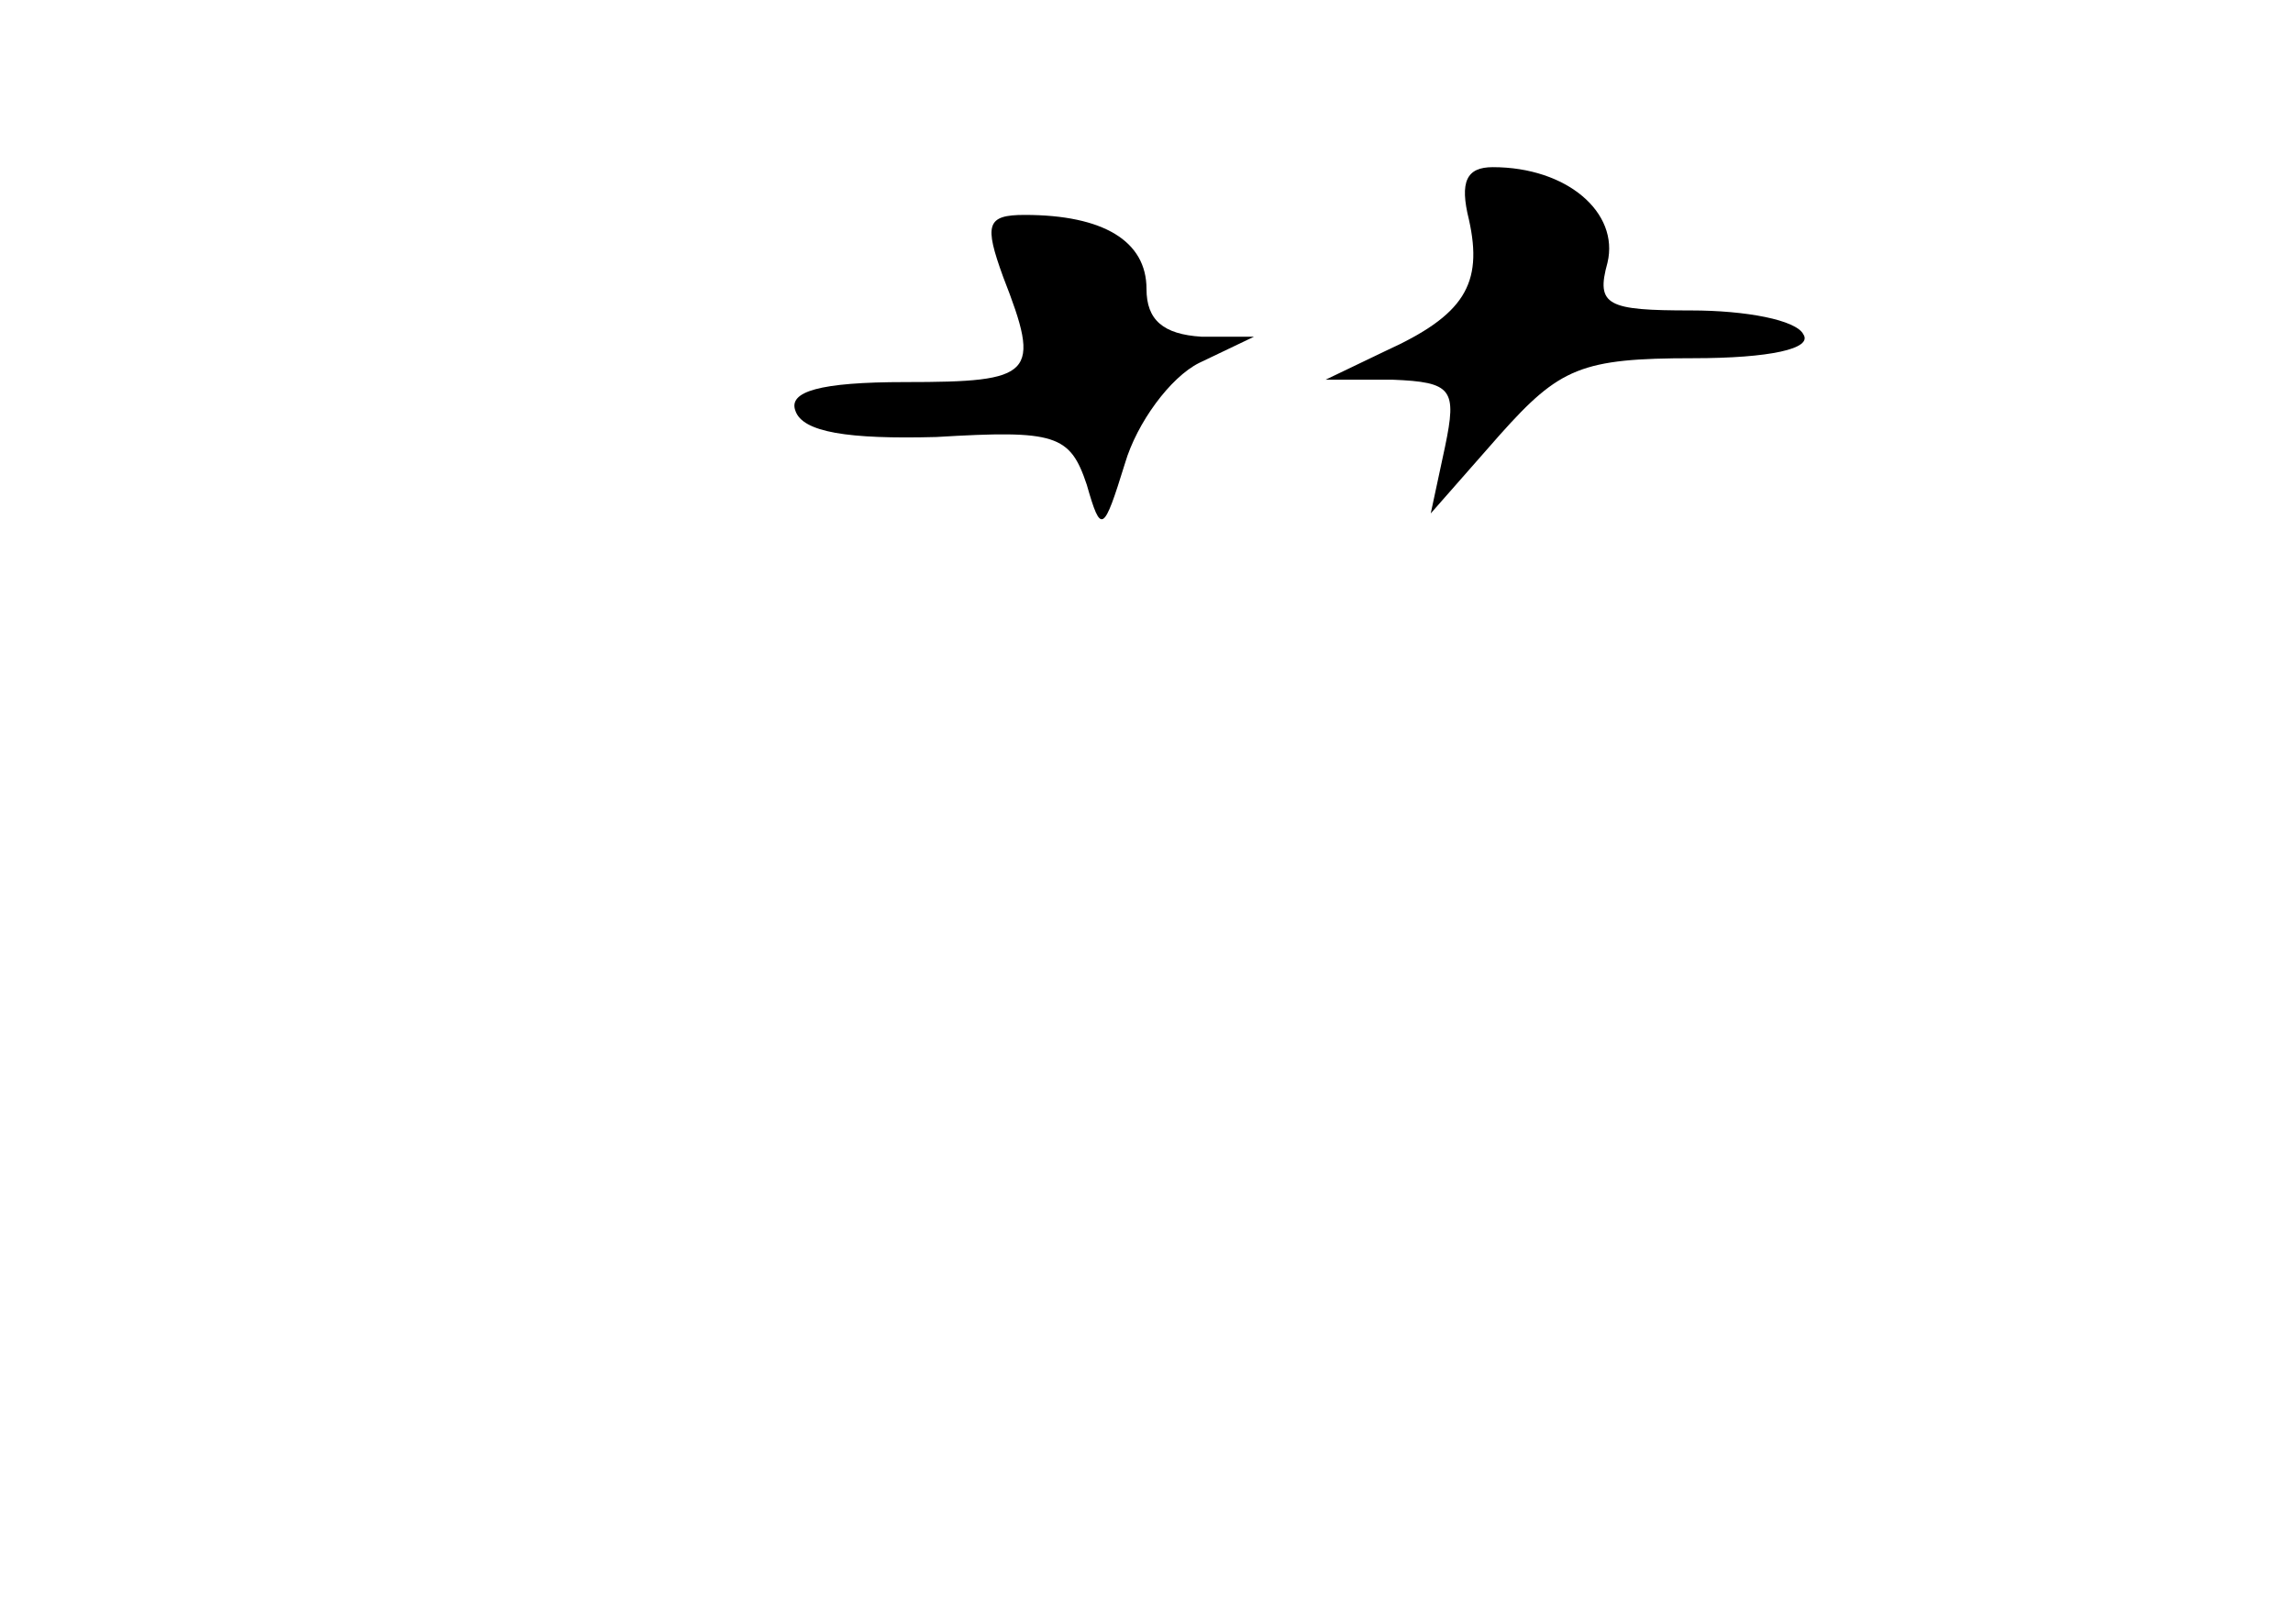 <?xml version="1.0" standalone="no"?>
<!DOCTYPE svg PUBLIC "-//W3C//DTD SVG 20010904//EN"
 "http://www.w3.org/TR/2001/REC-SVG-20010904/DTD/svg10.dtd">
<svg version="1.0" xmlns="http://www.w3.org/2000/svg"
 width="96pt" height="68pt" viewBox="0 0 96 68"
 preserveAspectRatio="xMidYMid meet">
<g transform="translate(0,68) scale(0.1,-0.1)"
fill="#000000" stroke="none">
<path d="M615 588 c6 -27 -2 -40 -35 -55 l-25 -12 28 0 c25 -1 27 -4 22 -28
l-6 -28 29 33 c25 28 34 32 81 32 32 0 50 4 46 10 -3 6 -24 10 -47 10 -35 0
-40 2 -35 20 5 21 -17 40 -48 40 -11 0 -14 -6 -10 -22z"/>
<path d="M420 564 c16 -41 13 -44 -41 -44 -36 0 -49 -4 -46 -12 3 -9 22 -12
59 -11 50 3 56 1 63 -20 6 -21 7 -20 16 9 5 17 19 36 31 42 l23 11 -22 0 c-16
1 -23 7 -23 20 0 20 -18 31 -51 31 -16 0 -17 -4 -9 -26z"/>
</g>
</svg>
